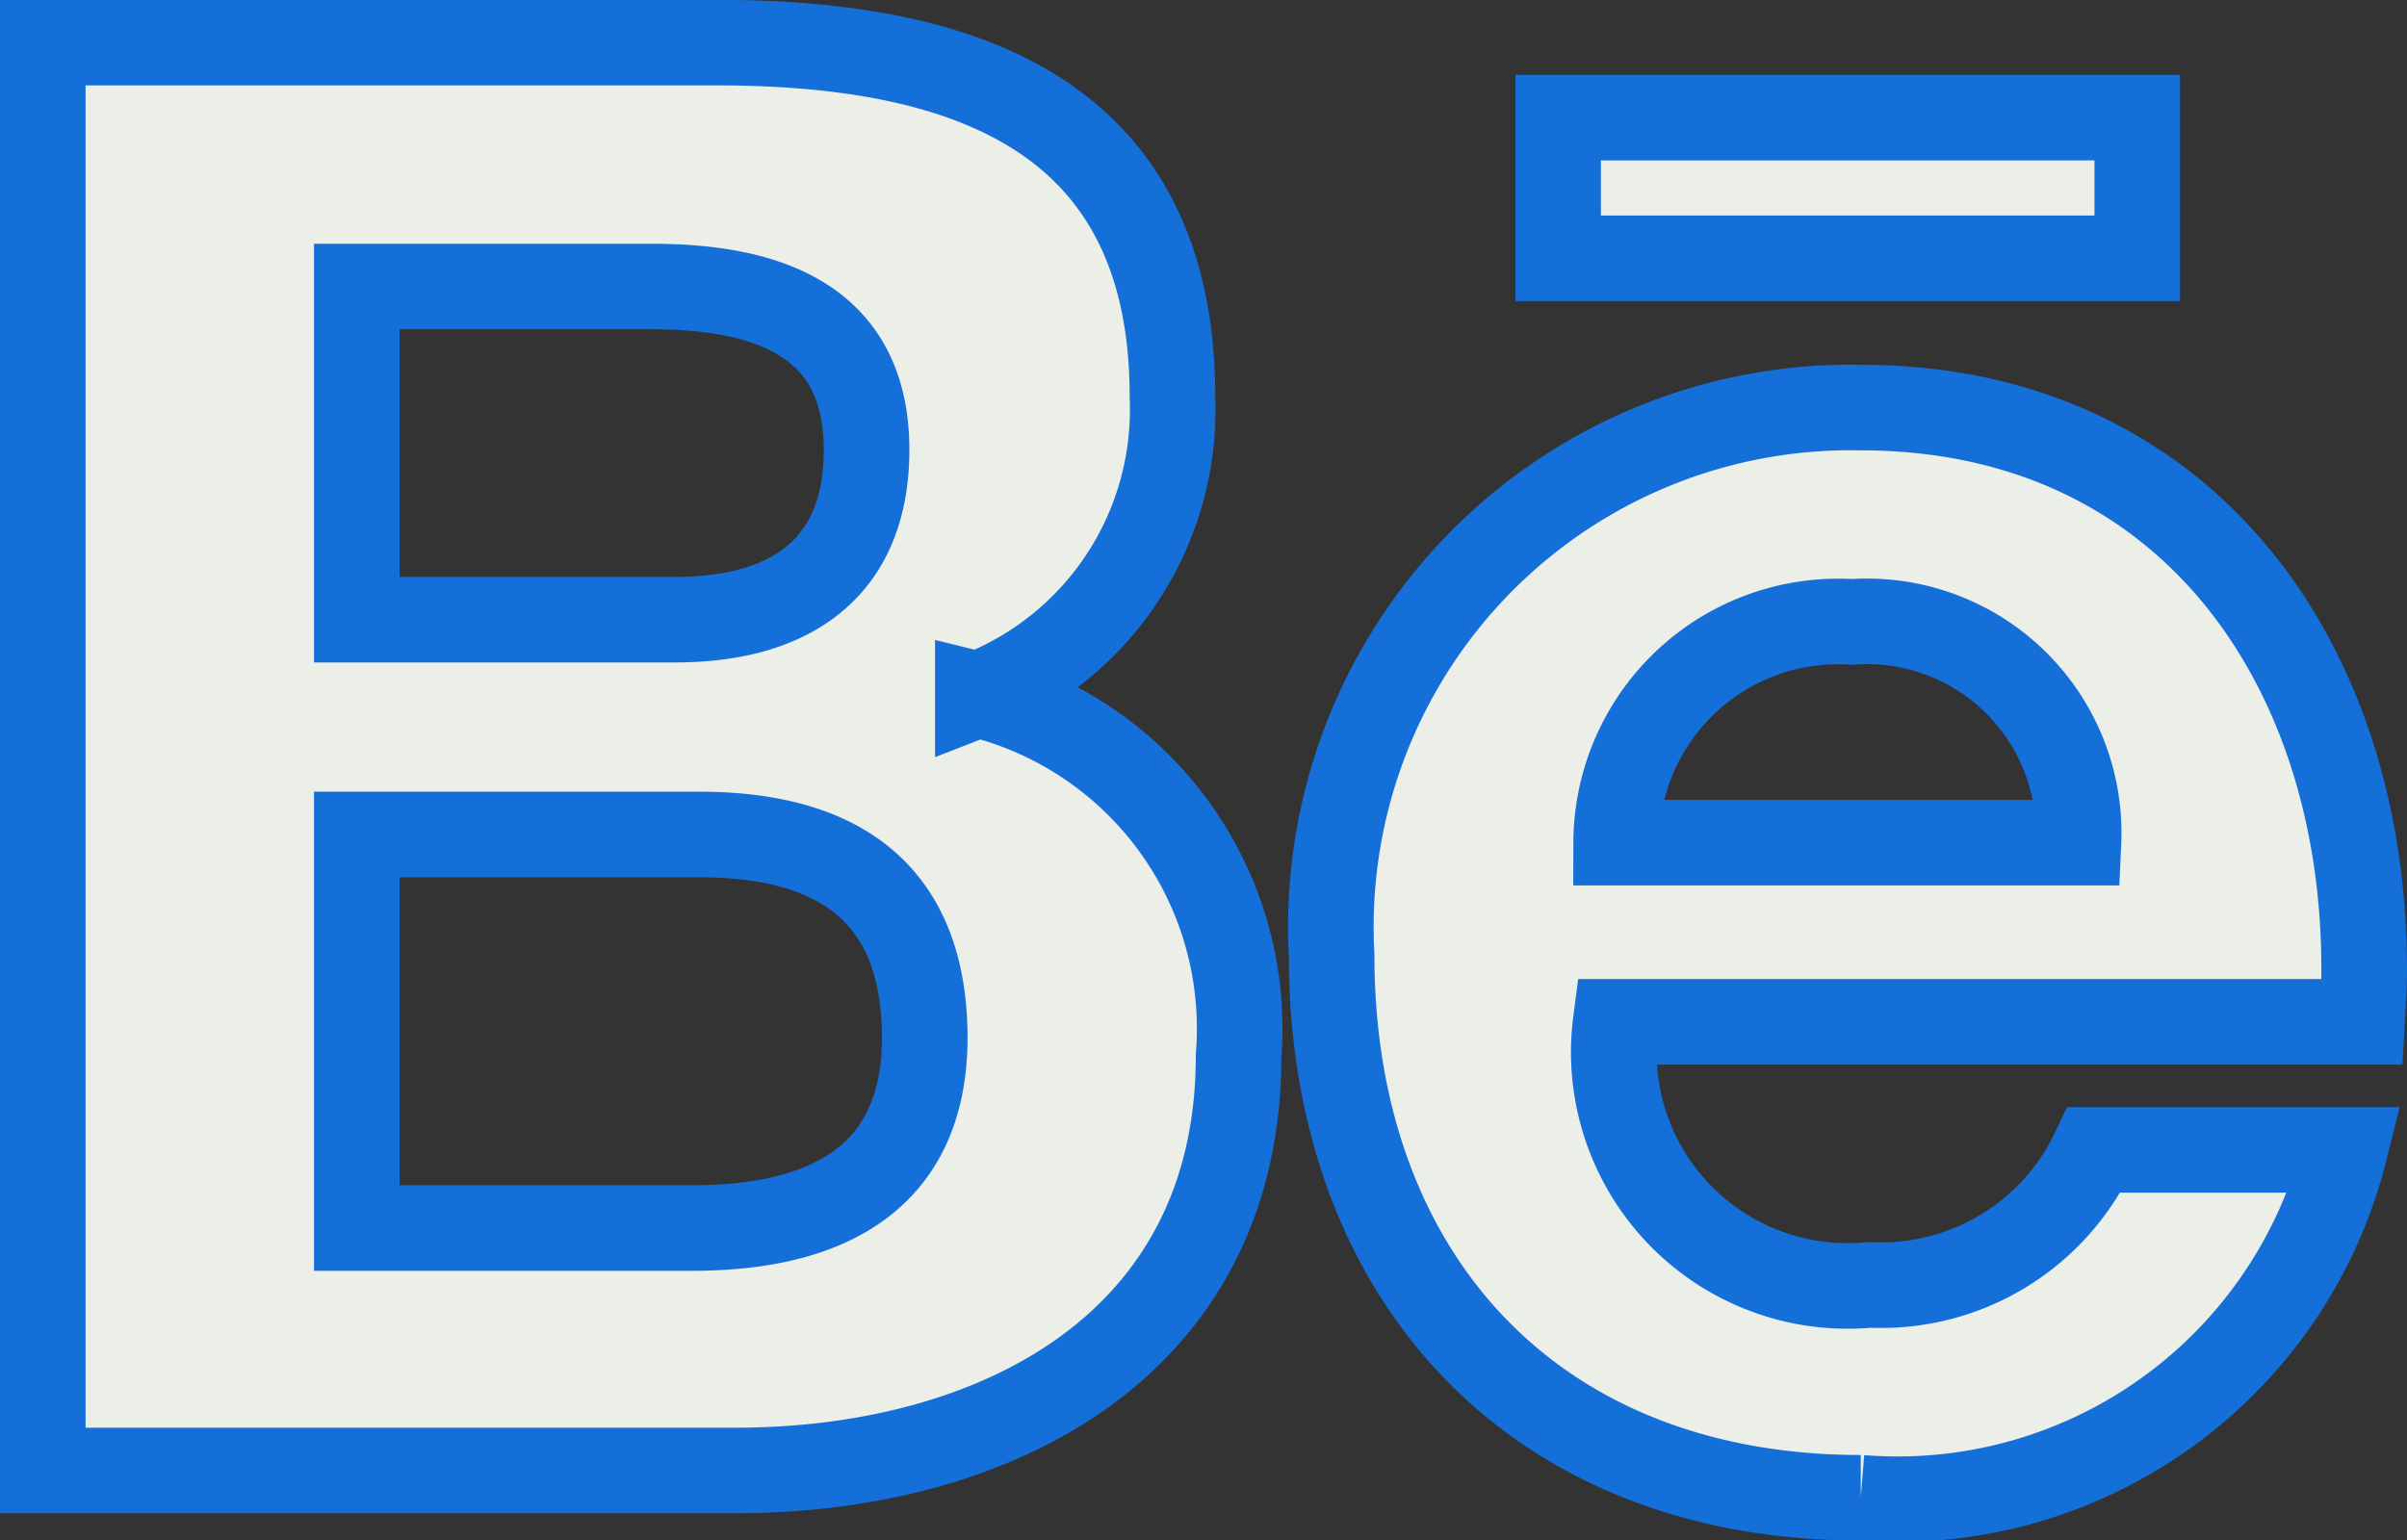 <svg xmlns="http://www.w3.org/2000/svg" width="28.126" height="18.005" viewBox="0 0 28.126 18.005">
  <rect x="0" y="0" width="28.126" height="18.005" fill="#333333" stroke="none"/>
  <path id="Icon_awesome-behance" data-name="Icon awesome-behance" d="M10.926,12.921A3.574,3.574,0,0,0,13.2,9.436C13.2,6.112,10.728,5.3,7.869,5.3H0v16.69H8.091c3.033,0,5.882-1.455,5.882-4.846a4.021,4.021,0,0,0-3.047-4.224ZM3.669,8.151H7.111c1.323,0,2.515.372,2.515,1.907,0,1.418-.928,1.987-2.237,1.987H3.669V8.151ZM7.591,19.156H3.669v-4.6h4c1.615,0,2.637.673,2.637,2.383C10.3,18.629,9.084,19.156,7.591,19.156ZM24.474,7.821H17.707V6.177h6.767V7.821Zm2.651,8.3c0-3.574-2.091-6.555-5.882-6.555a6.073,6.073,0,0,0-6.183,6.4c0,3.763,2.369,6.343,6.183,6.343A5.387,5.387,0,0,0,26.9,18.243H23.97a2.75,2.75,0,0,1-2.623,1.578,2.733,2.733,0,0,1-2.967-3.075H27.1C27.111,16.547,27.126,16.335,27.126,16.124Zm-8.74-1.469a2.594,2.594,0,0,1,2.755-2.581,2.474,2.474,0,0,1,2.647,2.581Z" transform="translate(0.5 -4.802)" fill="#eceee8" stroke="#146fd9" stroke-width="1"/>
</svg>
